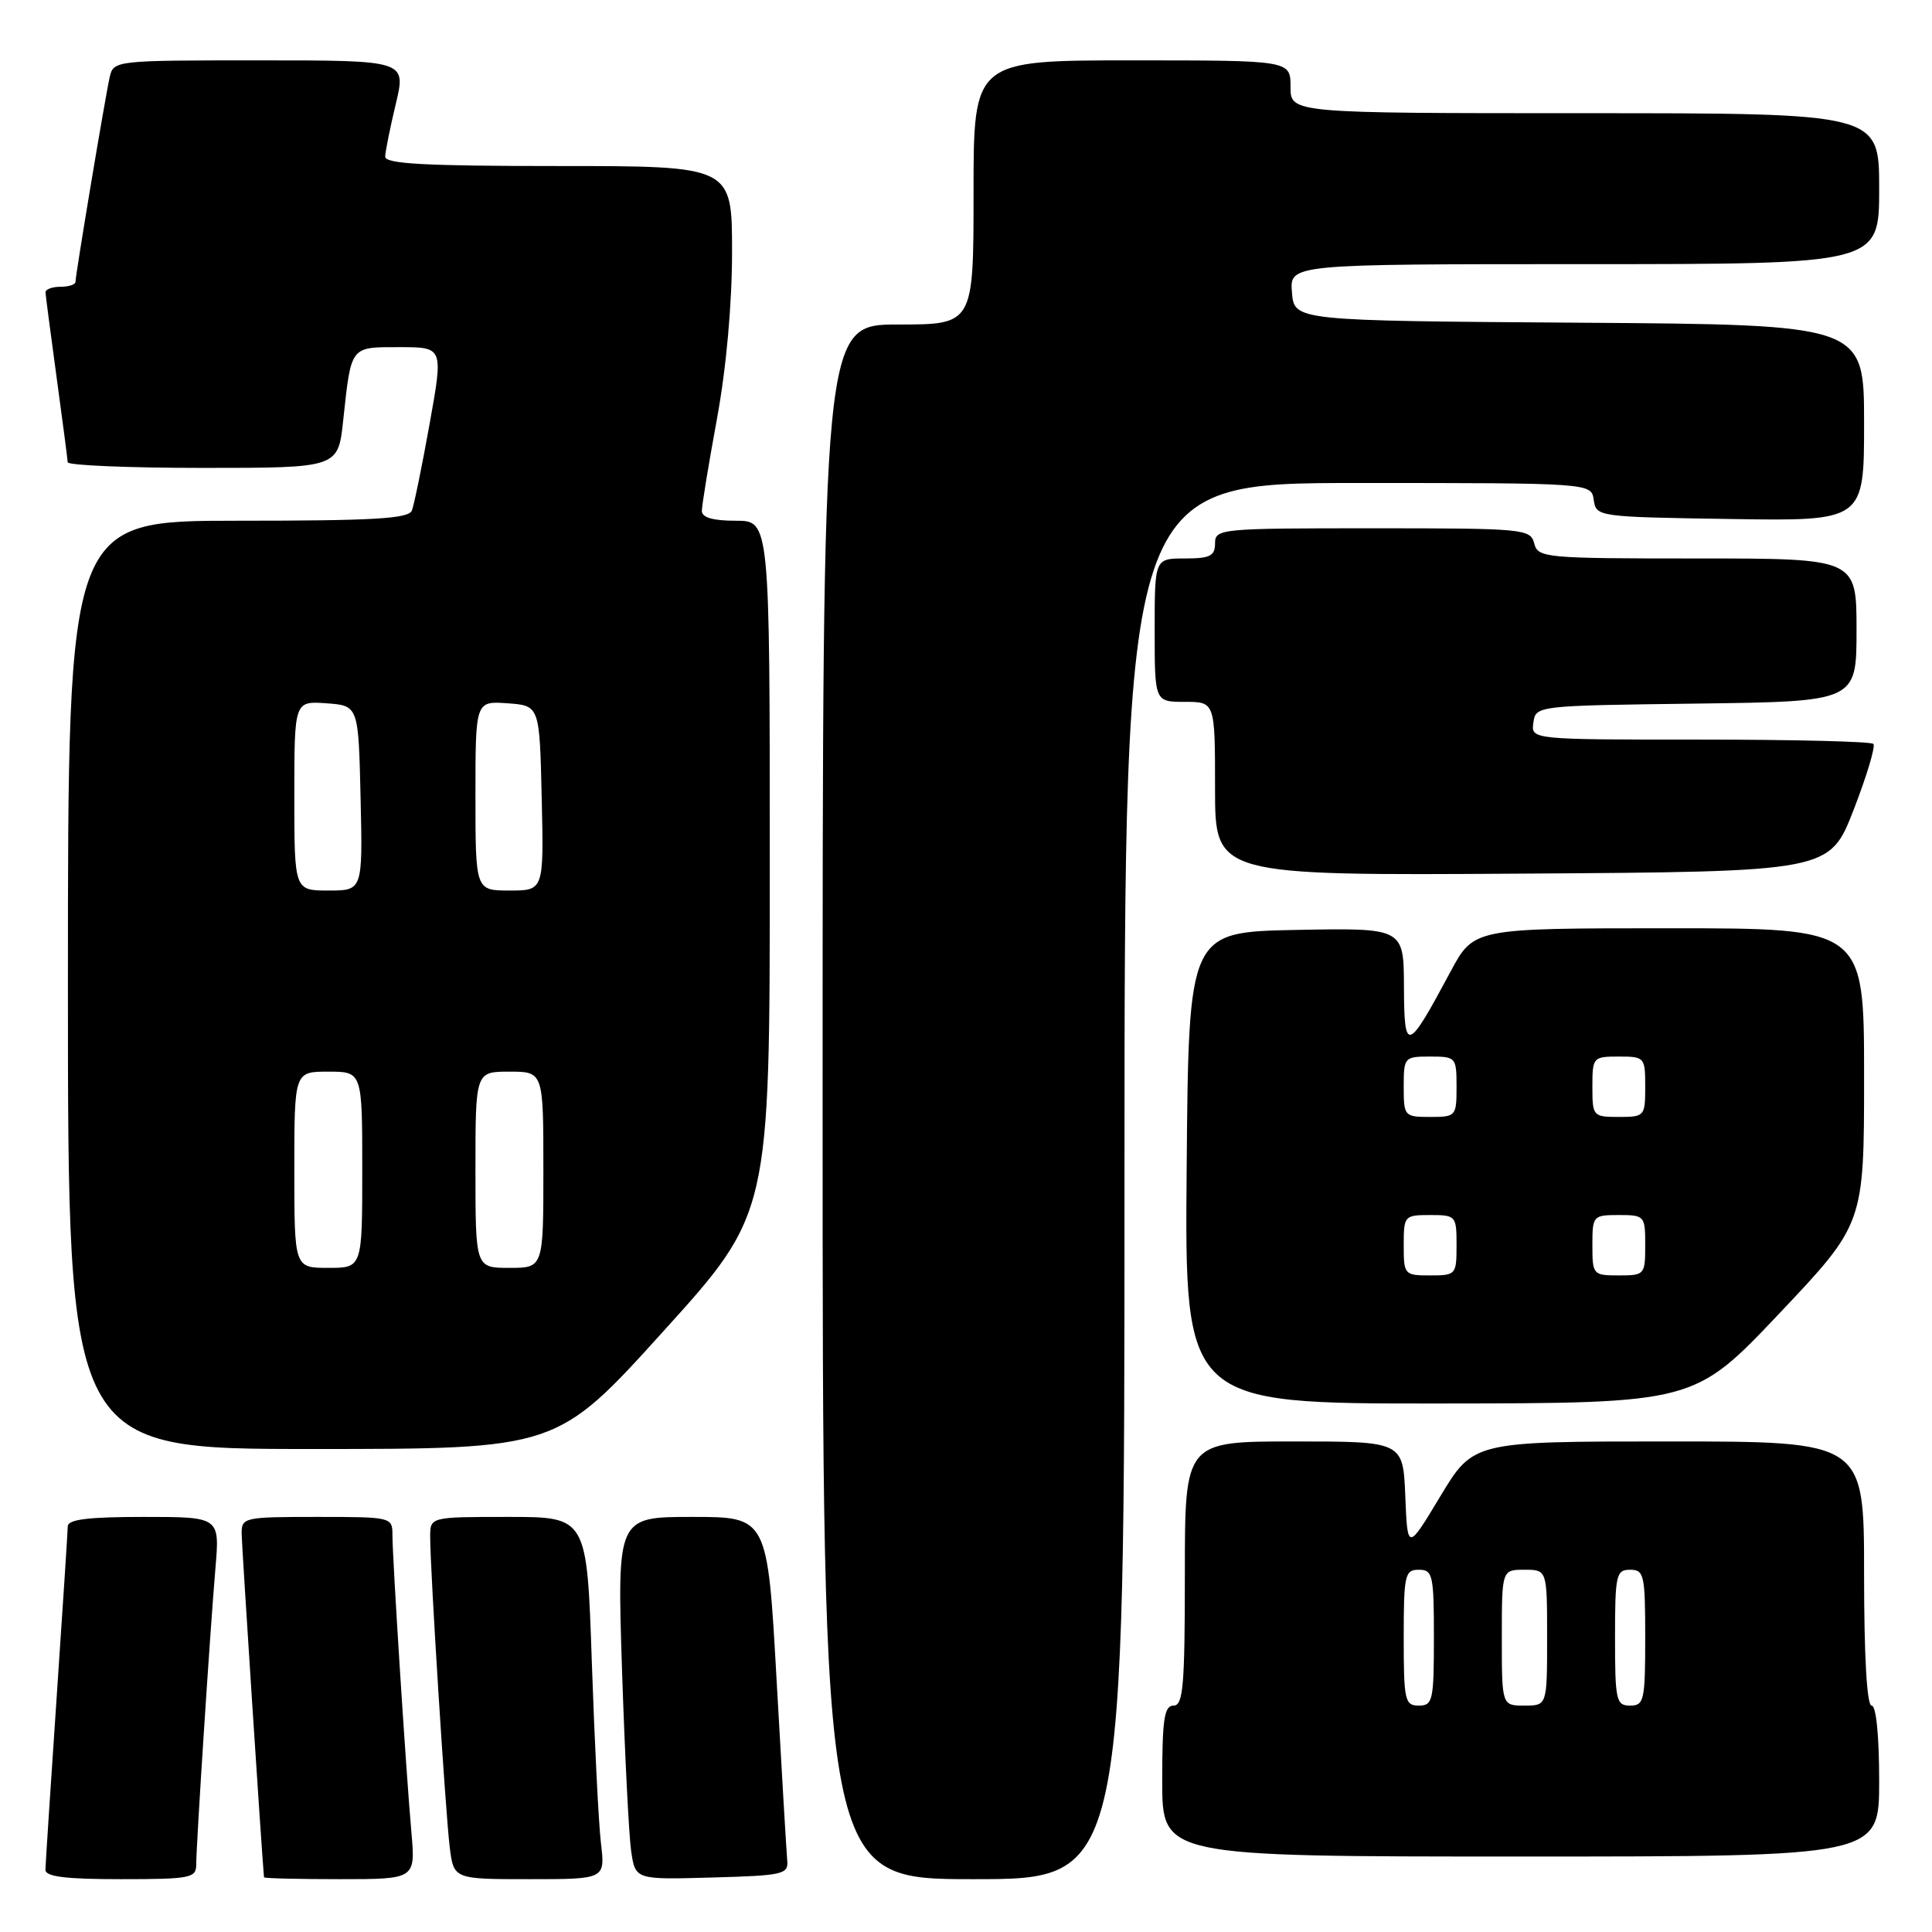 <?xml version="1.0" encoding="UTF-8" standalone="no"?>
<!DOCTYPE svg PUBLIC "-//W3C//DTD SVG 1.1//EN" "http://www.w3.org/Graphics/SVG/1.1/DTD/svg11.dtd" >
<svg xmlns="http://www.w3.org/2000/svg" xmlns:xlink="http://www.w3.org/1999/xlink" version="1.1" viewBox="0 0 256 256">
 <g >
 <path fill="currentColor"
d=" M 26.00 247.08 C 26.00 244.46 27.84 216.09 28.55 207.75 C 29.12 201.00 29.12 201.00 19.06 201.00 C 11.69 201.00 8.99 201.33 8.98 202.25 C 8.97 202.94 8.30 213.18 7.50 225.00 C 6.70 236.82 6.03 247.06 6.02 247.75 C 6.01 248.67 8.66 249.00 16.00 249.00 C 25.20 249.00 26.00 248.85 26.00 247.08 Z  M 54.51 242.75 C 53.78 234.43 52.00 206.48 52.00 203.42 C 52.00 201.02 51.91 201.00 42.00 201.00 C 32.29 201.00 32.00 201.07 32.02 203.25 C 32.04 204.82 34.61 244.48 34.98 248.75 C 34.99 248.89 39.51 249.00 45.03 249.00 C 55.06 249.00 55.06 249.00 54.51 242.75 Z  M 79.63 244.25 C 79.32 241.64 78.78 230.84 78.42 220.25 C 77.77 201.00 77.77 201.00 67.38 201.00 C 57.00 201.00 57.00 201.00 57.00 203.62 C 57.00 208.02 59.03 240.22 59.59 244.75 C 60.12 249.00 60.12 249.00 70.16 249.00 C 80.19 249.00 80.19 249.00 79.63 244.25 Z  M 104.31 246.50 C 104.21 245.40 103.58 234.71 102.91 222.75 C 101.70 201.00 101.70 201.00 91.74 201.00 C 81.77 201.00 81.77 201.00 82.42 221.25 C 82.79 232.39 83.33 243.20 83.63 245.28 C 84.19 249.07 84.19 249.07 94.34 248.78 C 103.81 248.52 104.49 248.36 104.31 246.50 Z  M 149.00 156.50 C 149.00 64.00 149.00 64.00 179.93 64.00 C 210.86 64.00 210.86 64.00 211.18 66.25 C 211.50 68.47 211.70 68.50 229.25 68.77 C 247.00 69.05 247.00 69.05 247.00 56.04 C 247.00 43.02 247.00 43.02 209.25 42.76 C 171.50 42.50 171.50 42.50 171.19 38.75 C 170.88 35.00 170.88 35.00 209.94 35.00 C 249.00 35.00 249.00 35.00 249.00 25.00 C 249.00 15.00 249.00 15.00 210.00 15.00 C 171.00 15.00 171.00 15.00 171.00 11.50 C 171.00 8.00 171.00 8.00 150.00 8.00 C 129.00 8.00 129.00 8.00 129.00 25.50 C 129.00 43.00 129.00 43.00 119.00 43.00 C 109.00 43.00 109.00 43.00 109.00 146.00 C 109.00 249.00 109.00 249.00 129.00 249.00 C 149.00 249.00 149.00 249.00 149.00 156.50 Z  M 249.00 236.00 C 249.00 230.00 248.60 226.00 248.00 226.00 C 247.37 226.00 247.00 219.50 247.00 208.50 C 247.00 191.00 247.00 191.00 221.11 191.00 C 195.23 191.00 195.23 191.00 190.86 198.25 C 186.50 205.50 186.50 205.50 186.21 198.25 C 185.91 191.00 185.91 191.00 171.46 191.00 C 157.00 191.00 157.00 191.00 157.00 208.50 C 157.00 223.39 156.78 226.00 155.50 226.00 C 154.27 226.00 154.00 227.78 154.00 236.00 C 154.00 246.00 154.00 246.00 201.50 246.00 C 249.00 246.00 249.00 246.00 249.00 236.00 Z  M 87.89 176.41 C 102.00 160.82 102.00 160.82 102.00 114.91 C 102.00 69.00 102.00 69.00 97.50 69.00 C 94.46 69.00 93.00 68.58 93.00 67.69 C 93.00 66.97 93.90 61.49 95.00 55.50 C 96.24 48.75 97.00 40.32 97.00 33.31 C 97.00 22.00 97.00 22.00 74.00 22.00 C 56.25 22.00 51.01 21.71 51.04 20.75 C 51.06 20.06 51.69 16.91 52.45 13.75 C 53.82 8.00 53.82 8.00 34.43 8.00 C 15.14 8.00 15.04 8.01 14.53 10.25 C 13.93 12.90 10.00 36.43 10.00 37.36 C 10.00 37.71 9.10 38.00 8.00 38.00 C 6.90 38.00 6.01 38.34 6.03 38.75 C 6.05 39.16 6.71 44.22 7.50 50.00 C 8.29 55.78 8.95 60.84 8.97 61.25 C 8.99 61.66 17.06 62.00 26.90 62.00 C 44.80 62.00 44.80 62.00 45.47 55.75 C 46.55 45.75 46.35 46.00 52.94 46.00 C 58.75 46.00 58.75 46.00 56.93 56.14 C 55.93 61.72 54.87 66.89 54.58 67.64 C 54.17 68.73 49.60 69.00 31.53 69.00 C 9.00 69.00 9.00 69.00 9.00 130.50 C 9.00 192.00 9.00 192.00 41.39 192.00 C 73.79 192.00 73.79 192.00 87.89 176.41 Z  M 235.75 174.06 C 247.00 162.17 247.00 162.17 247.00 142.59 C 247.00 123.00 247.00 123.00 221.14 123.00 C 195.28 123.00 195.28 123.00 192.20 128.75 C 186.45 139.48 186.07 139.61 186.03 130.72 C 186.00 122.95 186.00 122.95 171.75 123.22 C 157.50 123.50 157.50 123.50 157.24 154.75 C 156.97 186.00 156.97 186.00 190.74 185.97 C 224.50 185.94 224.50 185.94 235.75 174.06 Z  M 245.61 107.32 C 247.36 102.81 248.54 98.88 248.23 98.57 C 247.92 98.25 237.59 98.00 225.26 98.00 C 202.86 98.00 202.86 98.00 203.18 95.75 C 203.50 93.51 203.57 93.50 224.75 93.23 C 246.00 92.96 246.00 92.96 246.00 83.48 C 246.00 74.00 246.00 74.00 224.91 74.00 C 204.65 74.00 203.79 73.92 203.29 72.00 C 202.79 70.08 201.93 70.00 181.88 70.00 C 161.67 70.00 161.00 70.06 161.00 72.00 C 161.00 73.67 160.33 74.00 157.00 74.00 C 153.00 74.00 153.00 74.00 153.00 83.50 C 153.00 93.00 153.00 93.00 157.00 93.00 C 161.00 93.00 161.00 93.00 161.00 104.51 C 161.00 116.02 161.00 116.02 201.71 115.76 C 242.42 115.50 242.42 115.50 245.61 107.32 Z  M 186.00 217.00 C 186.00 208.67 186.15 208.00 188.00 208.00 C 189.85 208.00 190.00 208.67 190.00 217.00 C 190.00 225.33 189.85 226.00 188.00 226.00 C 186.15 226.00 186.00 225.33 186.00 217.00 Z  M 199.00 217.00 C 199.00 208.00 199.00 208.00 202.00 208.00 C 205.00 208.00 205.00 208.00 205.00 217.00 C 205.00 226.00 205.00 226.00 202.00 226.00 C 199.00 226.00 199.00 226.00 199.00 217.00 Z  M 214.00 217.00 C 214.00 208.67 214.15 208.00 216.00 208.00 C 217.85 208.00 218.00 208.67 218.00 217.00 C 218.00 225.33 217.85 226.00 216.00 226.00 C 214.15 226.00 214.00 225.33 214.00 217.00 Z  M 39.00 155.00 C 39.00 142.00 39.00 142.00 43.50 142.00 C 48.00 142.00 48.00 142.00 48.00 155.00 C 48.00 168.00 48.00 168.00 43.50 168.00 C 39.00 168.00 39.00 168.00 39.00 155.00 Z  M 63.00 155.00 C 63.00 142.00 63.00 142.00 67.50 142.00 C 72.00 142.00 72.00 142.00 72.00 155.00 C 72.00 168.00 72.00 168.00 67.50 168.00 C 63.00 168.00 63.00 168.00 63.00 155.00 Z  M 39.00 105.44 C 39.00 92.89 39.00 92.89 43.25 93.19 C 47.50 93.50 47.50 93.50 47.78 105.75 C 48.06 118.00 48.06 118.00 43.53 118.00 C 39.00 118.00 39.00 118.00 39.00 105.44 Z  M 63.00 105.44 C 63.00 92.89 63.00 92.89 67.25 93.19 C 71.50 93.50 71.50 93.50 71.78 105.75 C 72.06 118.00 72.06 118.00 67.53 118.00 C 63.00 118.00 63.00 118.00 63.00 105.44 Z  M 186.00 165.00 C 186.00 161.10 186.08 161.00 189.50 161.00 C 192.92 161.00 193.00 161.10 193.00 165.00 C 193.00 168.90 192.92 169.00 189.50 169.00 C 186.08 169.00 186.00 168.90 186.00 165.00 Z  M 211.00 165.00 C 211.00 161.10 211.08 161.00 214.50 161.00 C 217.92 161.00 218.00 161.10 218.00 165.00 C 218.00 168.90 217.92 169.00 214.50 169.00 C 211.08 169.00 211.00 168.90 211.00 165.00 Z  M 186.00 144.00 C 186.00 140.10 186.08 140.00 189.50 140.00 C 192.92 140.00 193.00 140.10 193.00 144.00 C 193.00 147.90 192.92 148.00 189.50 148.00 C 186.08 148.00 186.00 147.90 186.00 144.00 Z  M 211.00 144.00 C 211.00 140.10 211.08 140.00 214.50 140.00 C 217.92 140.00 218.00 140.10 218.00 144.00 C 218.00 147.90 217.92 148.00 214.50 148.00 C 211.08 148.00 211.00 147.90 211.00 144.00 Z "/>
</g>
</svg>